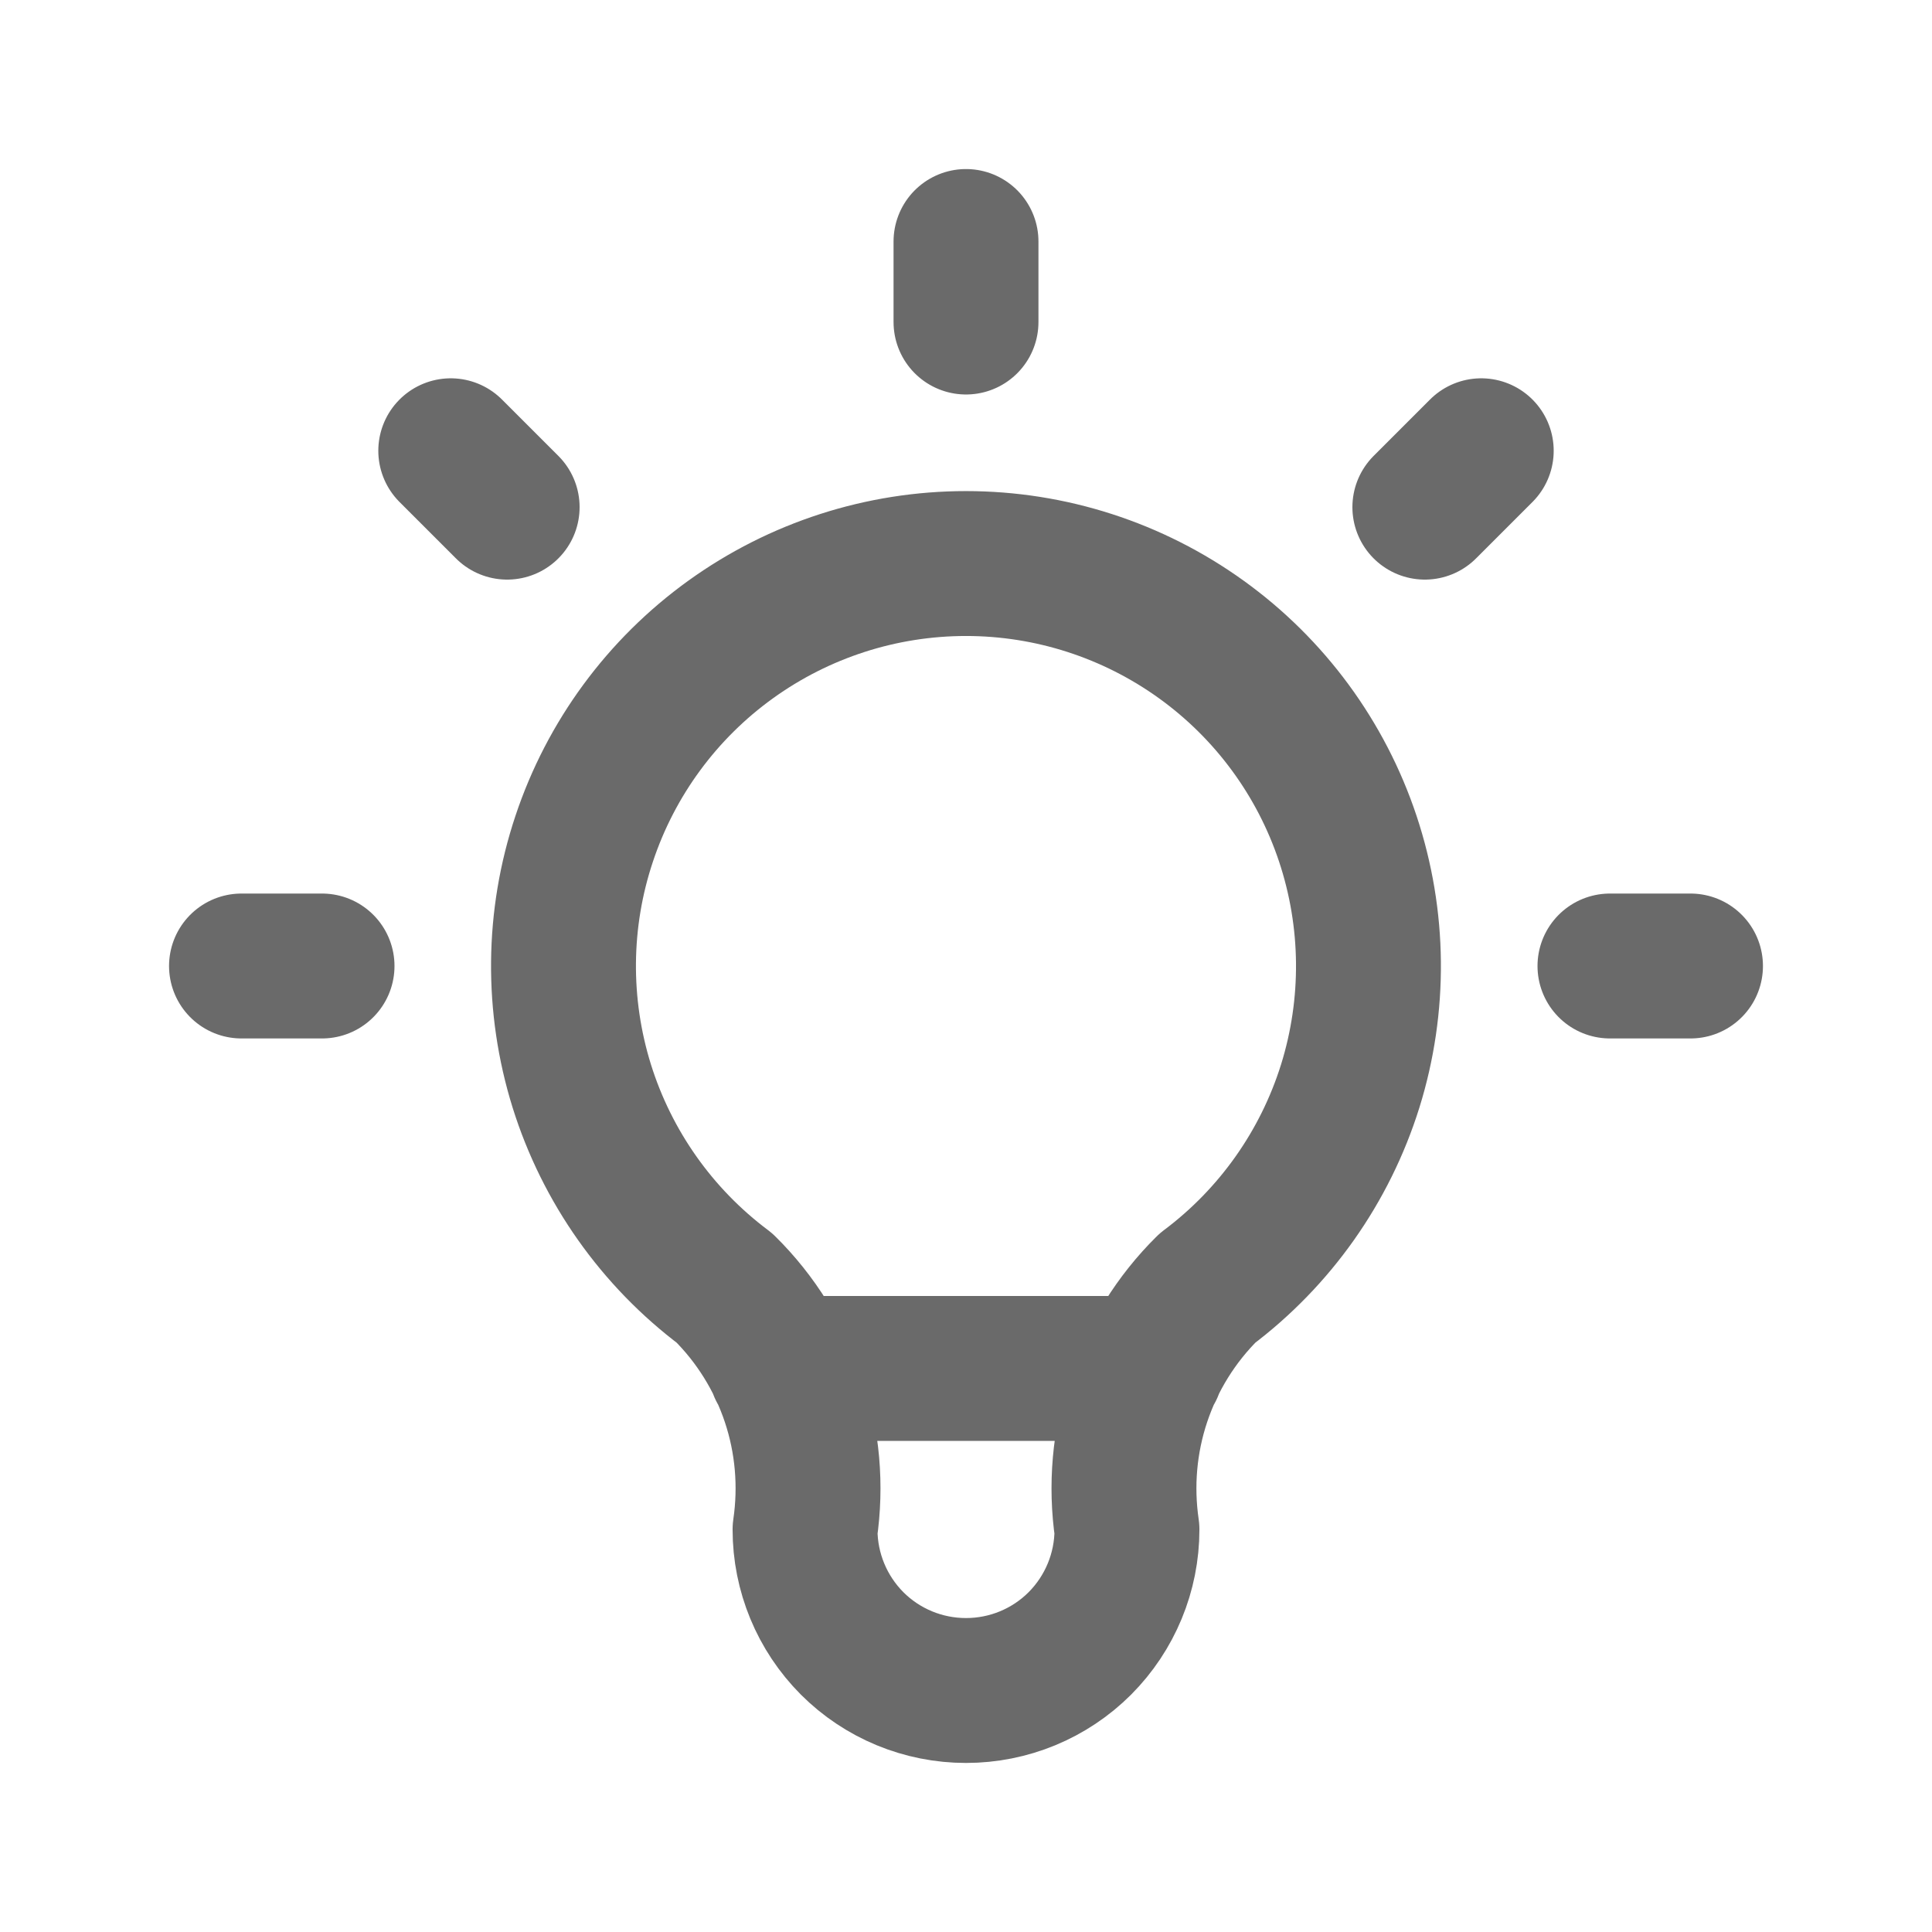 <svg width="16" height="16" viewBox="0 0 16 16" fill="none" xmlns="http://www.w3.org/2000/svg">
<path d="M2 8H2.667M8 2V2.667M13.333 8H14M3.733 3.733L4.2 4.2M12.267 3.733L11.8 4.2M6.467 11.333H9.533M6 10.667C5.44 10.247 5.027 9.662 4.818 8.994C4.61 8.326 4.616 7.61 4.838 6.946C5.059 6.282 5.483 5.705 6.051 5.296C6.619 4.887 7.3 4.667 8 4.667C8.7 4.667 9.381 4.887 9.949 5.296C10.517 5.705 10.941 6.282 11.162 6.946C11.383 7.61 11.39 8.326 11.182 8.994C10.973 9.662 10.56 10.247 10 10.667C9.74 10.924 9.544 11.24 9.428 11.587C9.312 11.934 9.28 12.304 9.333 12.667C9.333 13.02 9.193 13.359 8.943 13.61C8.693 13.86 8.354 14 8 14C7.646 14 7.307 13.86 7.057 13.61C6.807 13.359 6.667 13.02 6.667 12.667C6.72 12.304 6.688 11.934 6.572 11.587C6.456 11.24 6.26 10.924 6 10.667Z" stroke="#6A6A6A" stroke-width="1.2" stroke-linecap="round" stroke-linejoin="round"/>
</svg>
